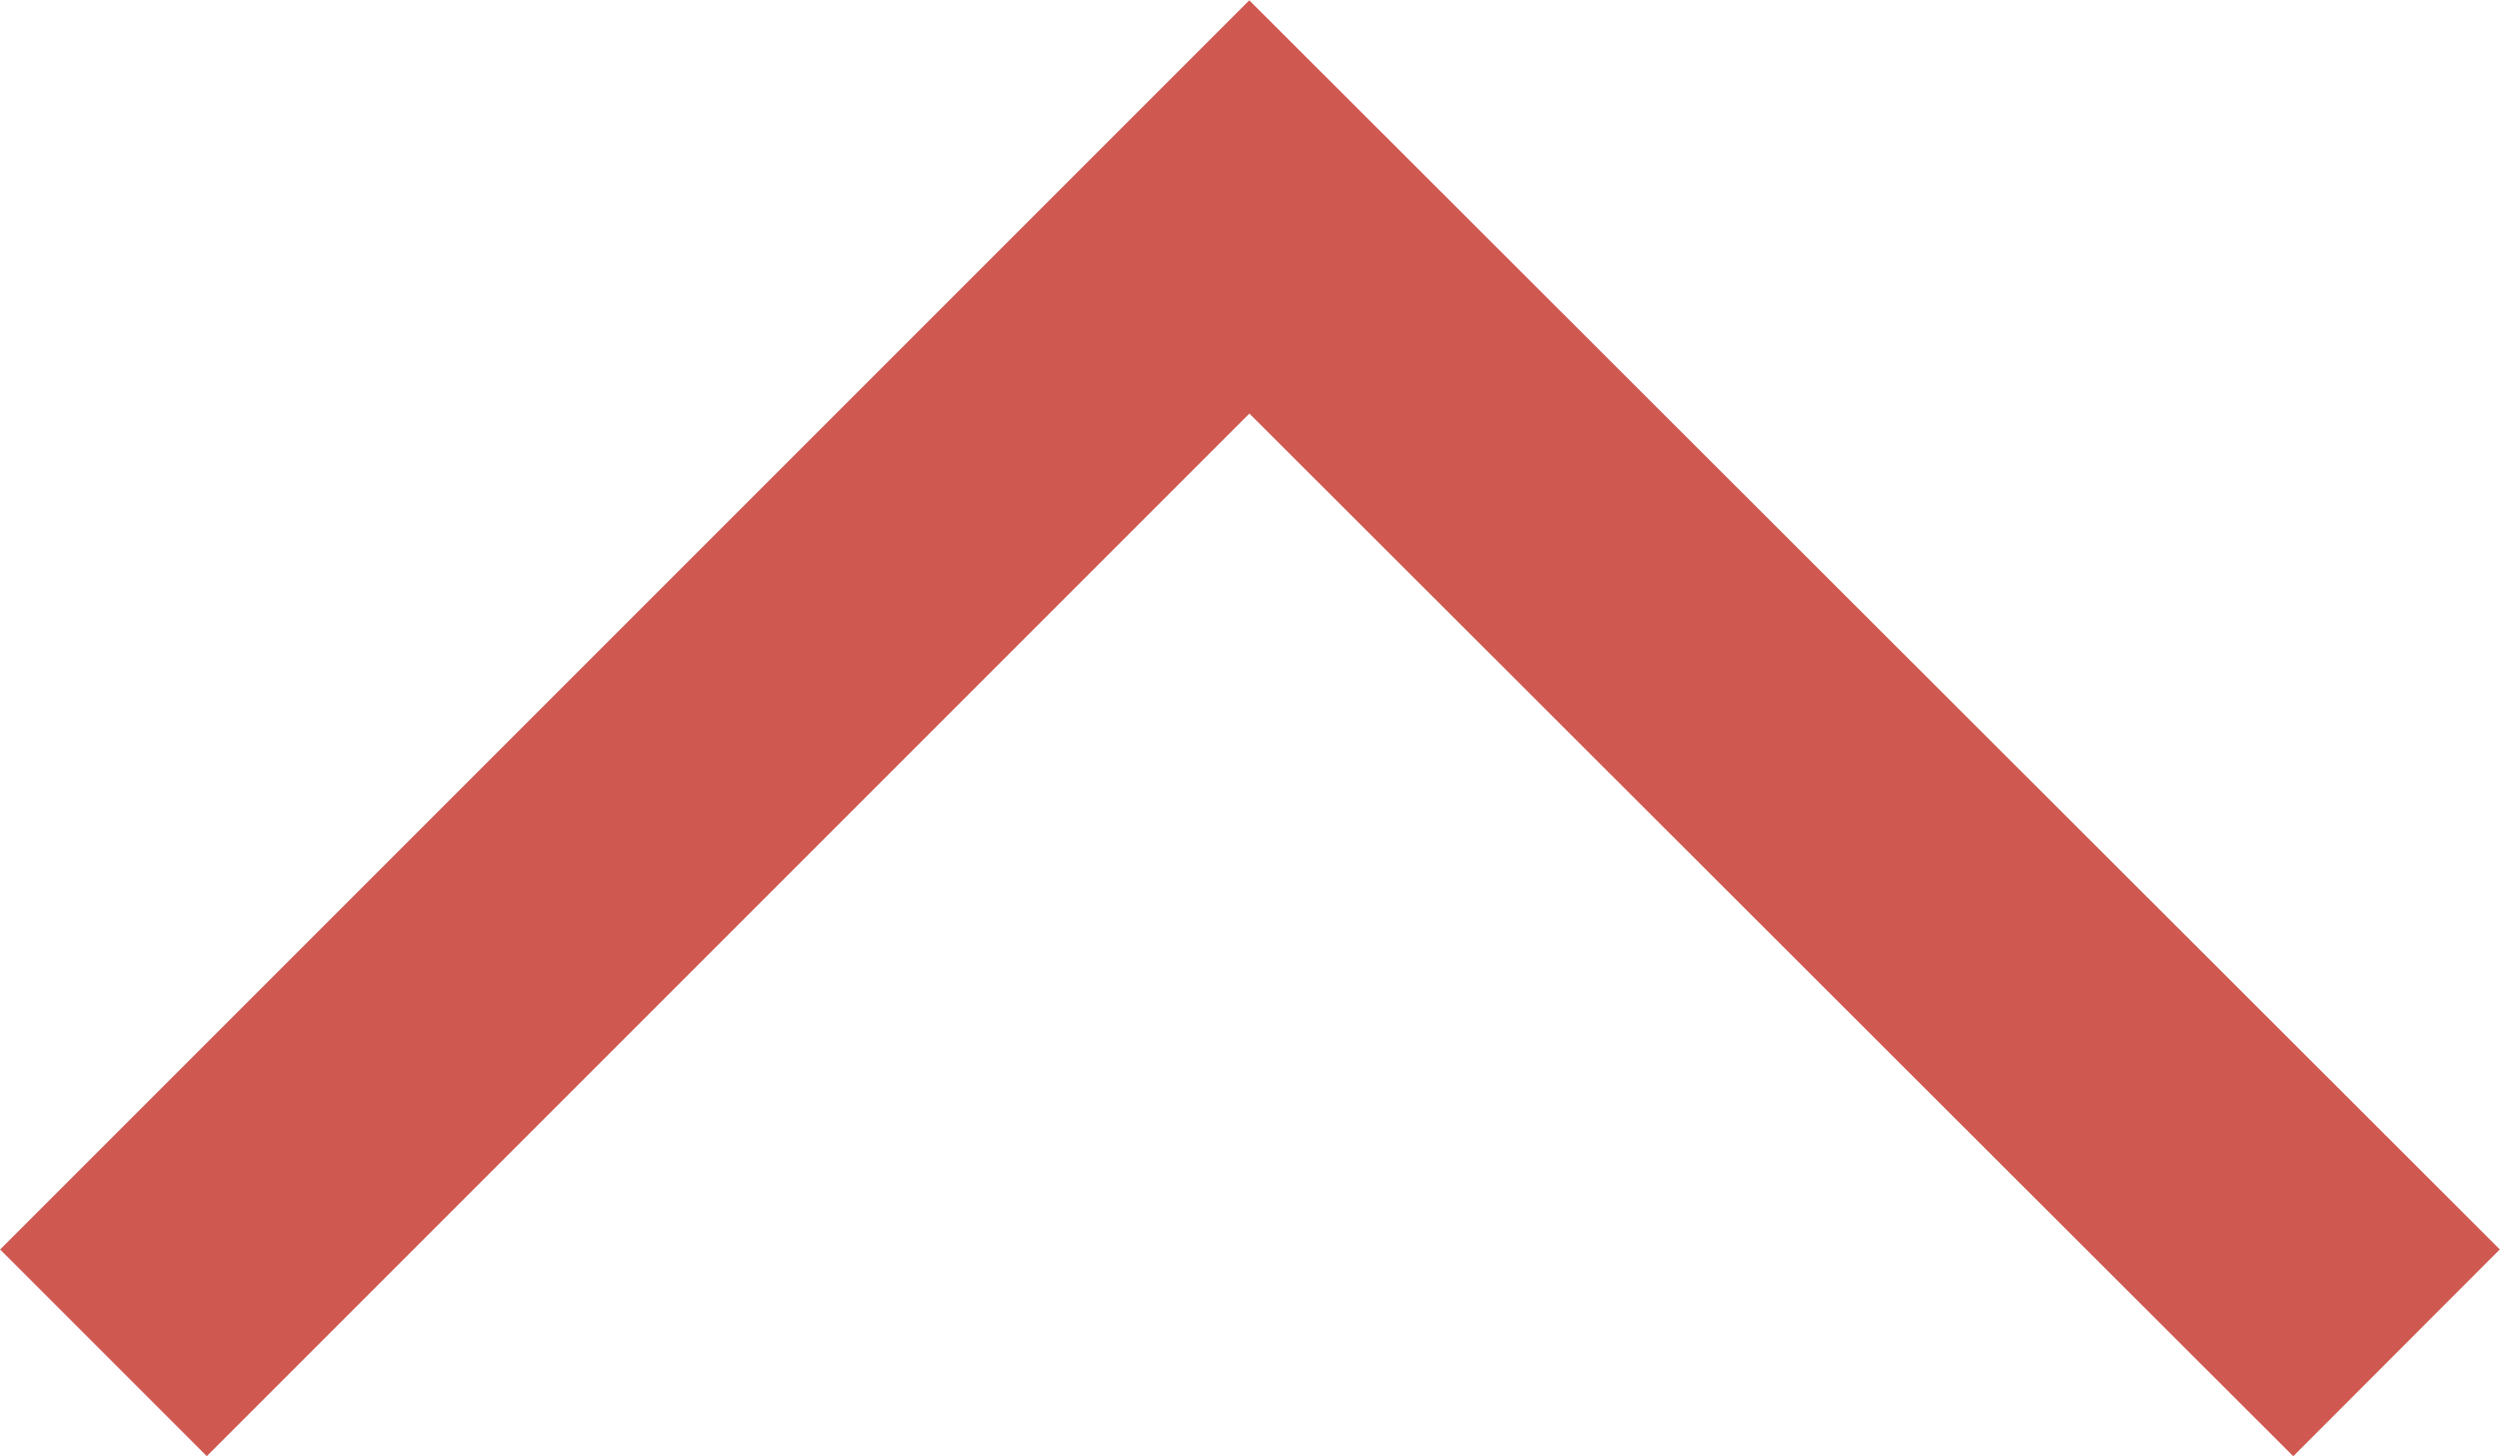 <svg id="圖層_1" data-name="圖層 1" xmlns="http://www.w3.org/2000/svg" viewBox="0 0 19.33 11.26"><defs><style>.cls-1{fill:none;stroke:#cf5951;stroke-miterlimit:10;stroke-width:2.26px;}</style></defs><title>go_up_active</title><g id="圖層_2" data-name="圖層 2"><g id="網頁版面"><polyline class="cls-1" points="0.8 10.46 9.66 1.6 18.53 10.46"/></g></g></svg>
